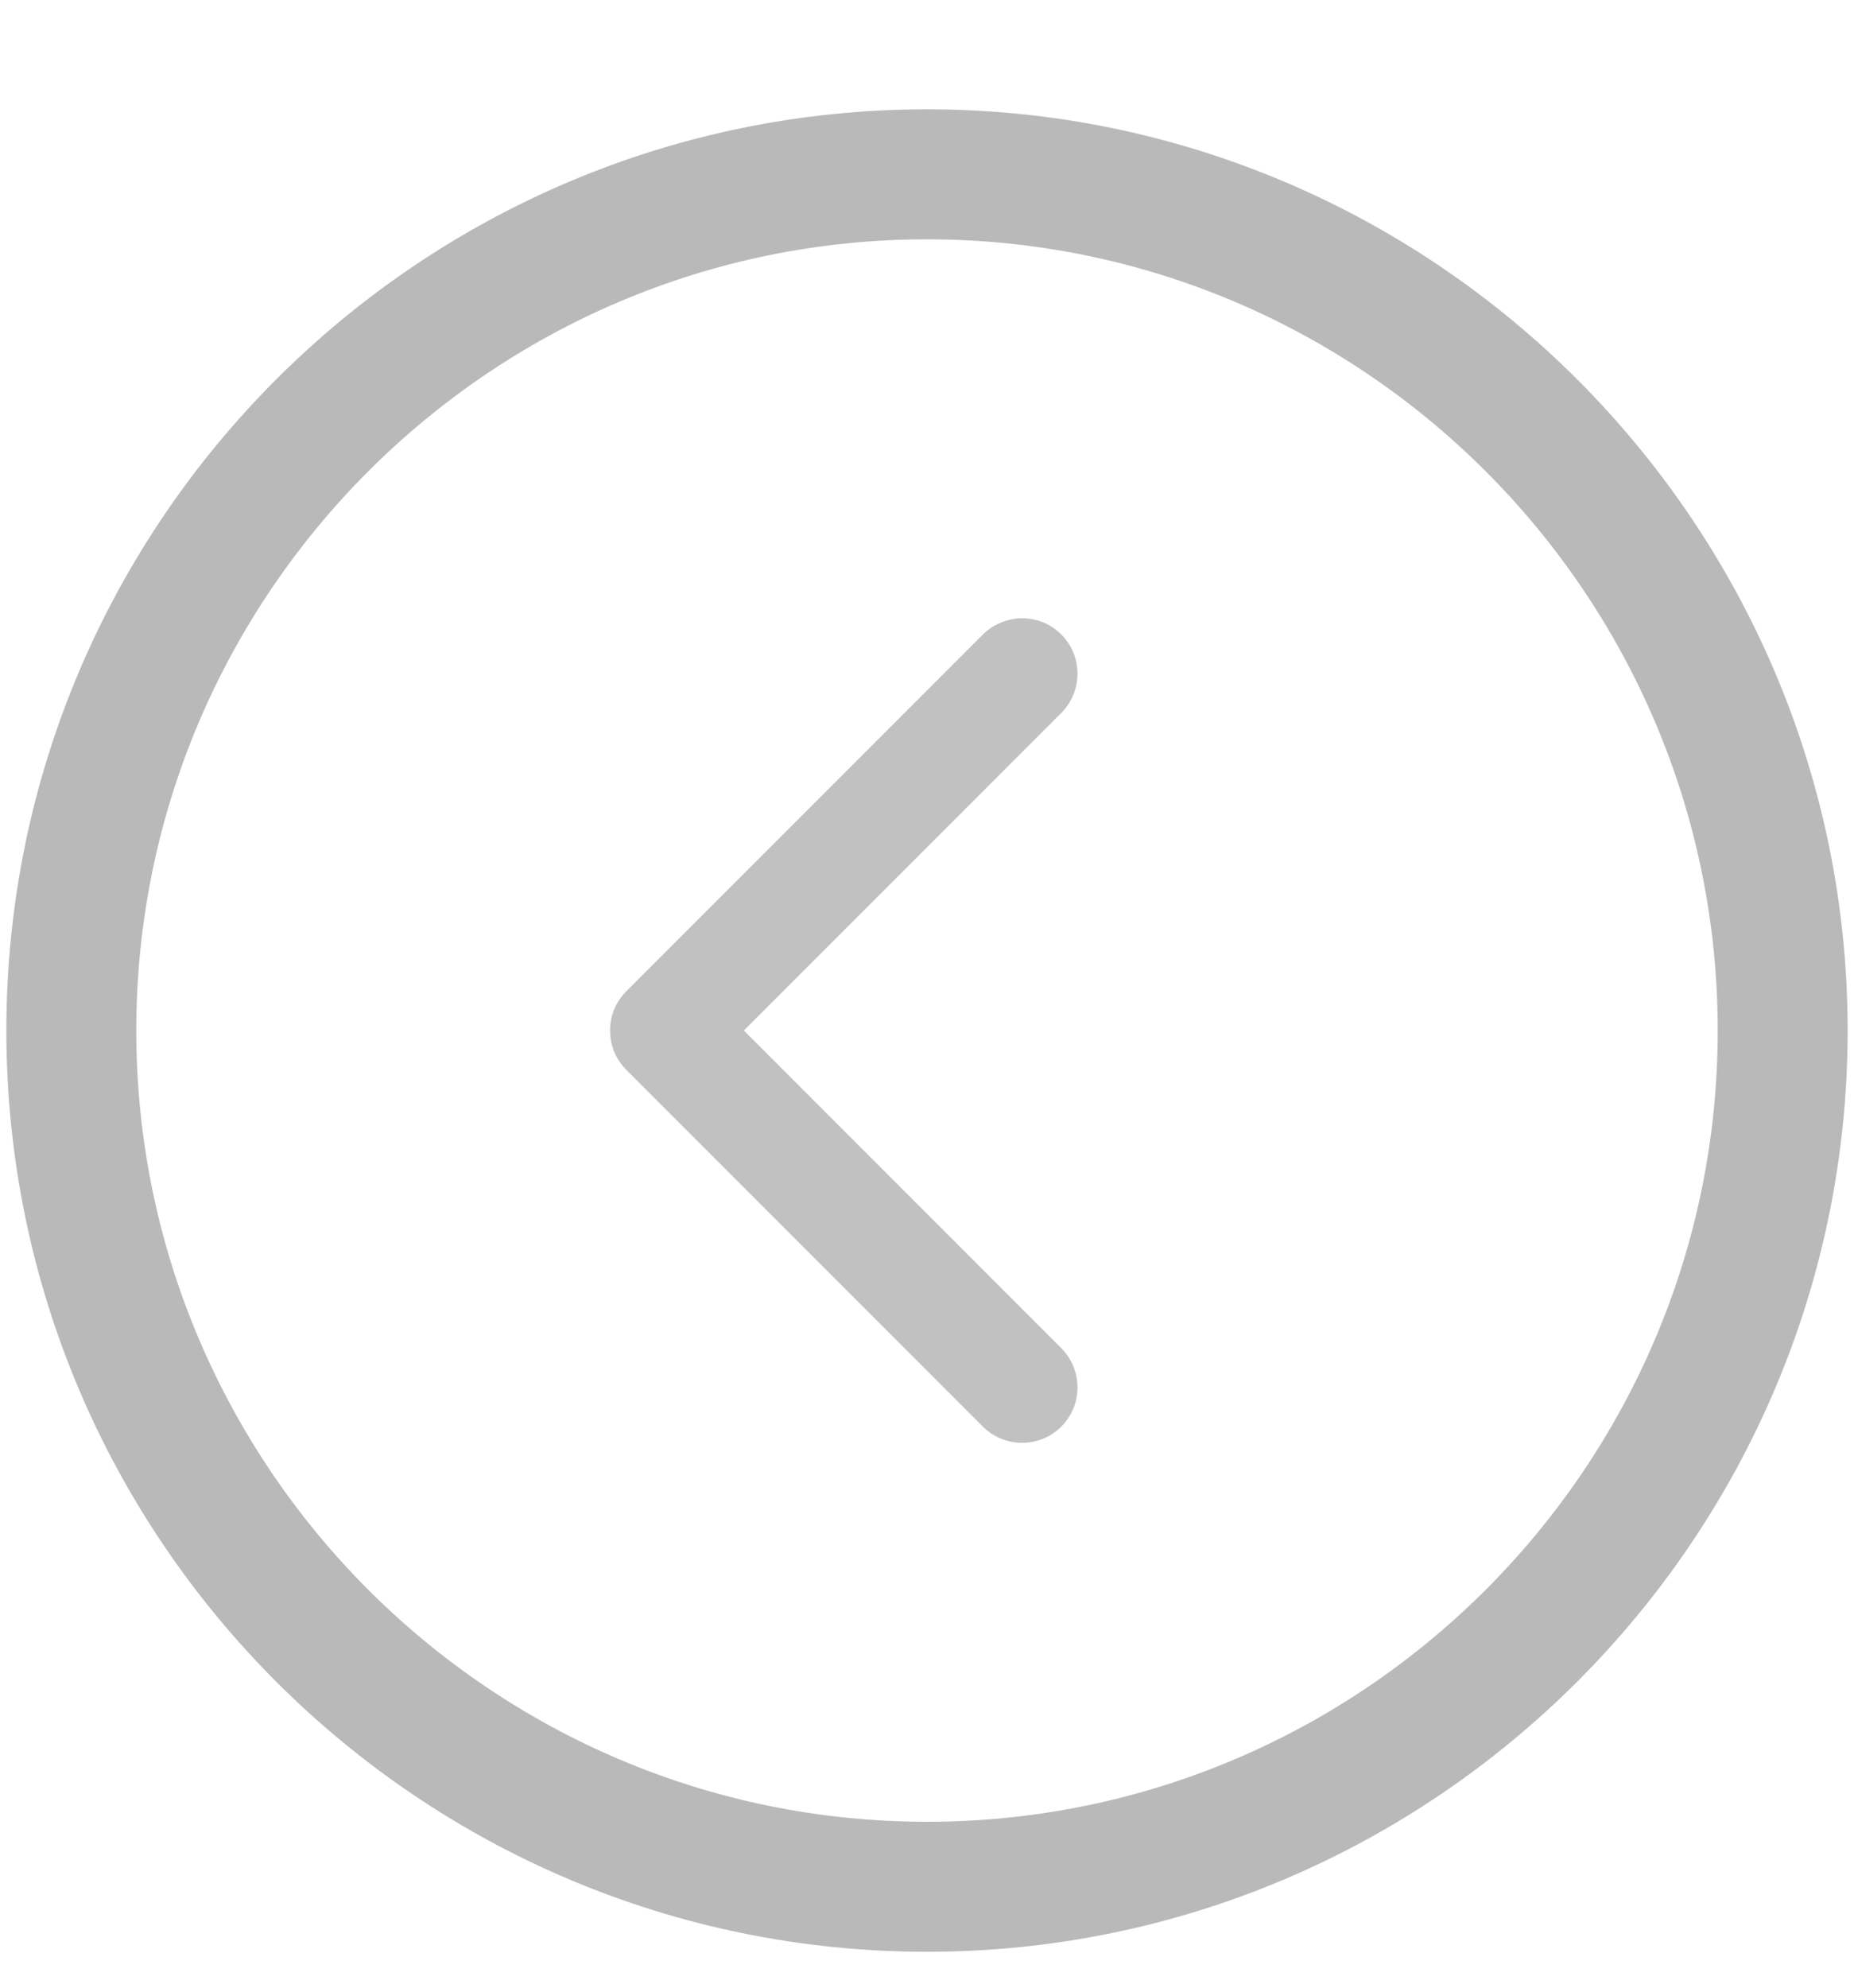 <?xml version="1.0" encoding="UTF-8" standalone="no"?>
<svg width="14px" height="15px" viewBox="0 0 14 15" version="1.1" xmlns="http://www.w3.org/2000/svg" xmlns:xlink="http://www.w3.org/1999/xlink">
    <!-- Generator: sketchtool 3.8.2 (29753) - http://www.bohemiancoding.com/sketch -->
    <title>E572AE70-335D-4891-84B8-BDCCB855B1AE</title>
    <desc>Created with sketchtool.</desc>
    <defs></defs>
    <g id="Page-1" stroke="none" stroke-width="1" fill="none" fill-rule="evenodd">
        <g id="Статика" transform="translate(-1224, -2274)">
            <g id="Group-17" transform="translate(986, 682)">
                <g id="flaticon1465468759-svg-copy-2" transform="translate(245, 1712.5) rotate(-270) translate(-245, -1712.5) translate(55.5, 1705.5)">
                    <g id="Group-Copy-8" transform="translate(76.777, 7) rotate(-270) translate(-76.777, -7) translate(69.777, 0)">
                        <path d="M7,13.952 C10.829,13.952 13.952,10.841 13.952,7 C13.952,3.159 10.829,0.048 7,0.048 C3.171,0.048 0.048,3.171 0.048,7 C0.048,10.829 3.171,13.952 7,13.952 L7,13.952 Z M7,1.029 C10.291,1.029 12.971,3.709 12.971,7 C12.971,10.291 10.291,12.971 7,12.971 C3.709,12.971 1.029,10.291 1.029,7 C1.029,3.709 3.709,1.029 7,1.029 L7,1.029 Z" id="Shape" fill="#B9B9B9"></path>
                        <path d="M5.986,9.989 C6.068,10.07 6.17,10.111 6.282,10.111 C6.384,10.111 6.496,10.07 6.578,9.989 L9.271,7.296 C9.352,7.214 9.393,7.112 9.393,7 C9.393,6.888 9.352,6.786 9.271,6.704 L6.578,4.011 C6.415,3.848 6.149,3.848 5.986,4.011 C5.823,4.174 5.823,4.44 5.986,4.603 L8.383,7 L5.986,9.397 C5.823,9.56 5.823,9.826 5.986,9.989 L5.986,9.989 Z" id="Shape" fill="#C1C1C1"></path>
                    </g>
                </g>
            </g>
        </g>
    </g>
</svg>